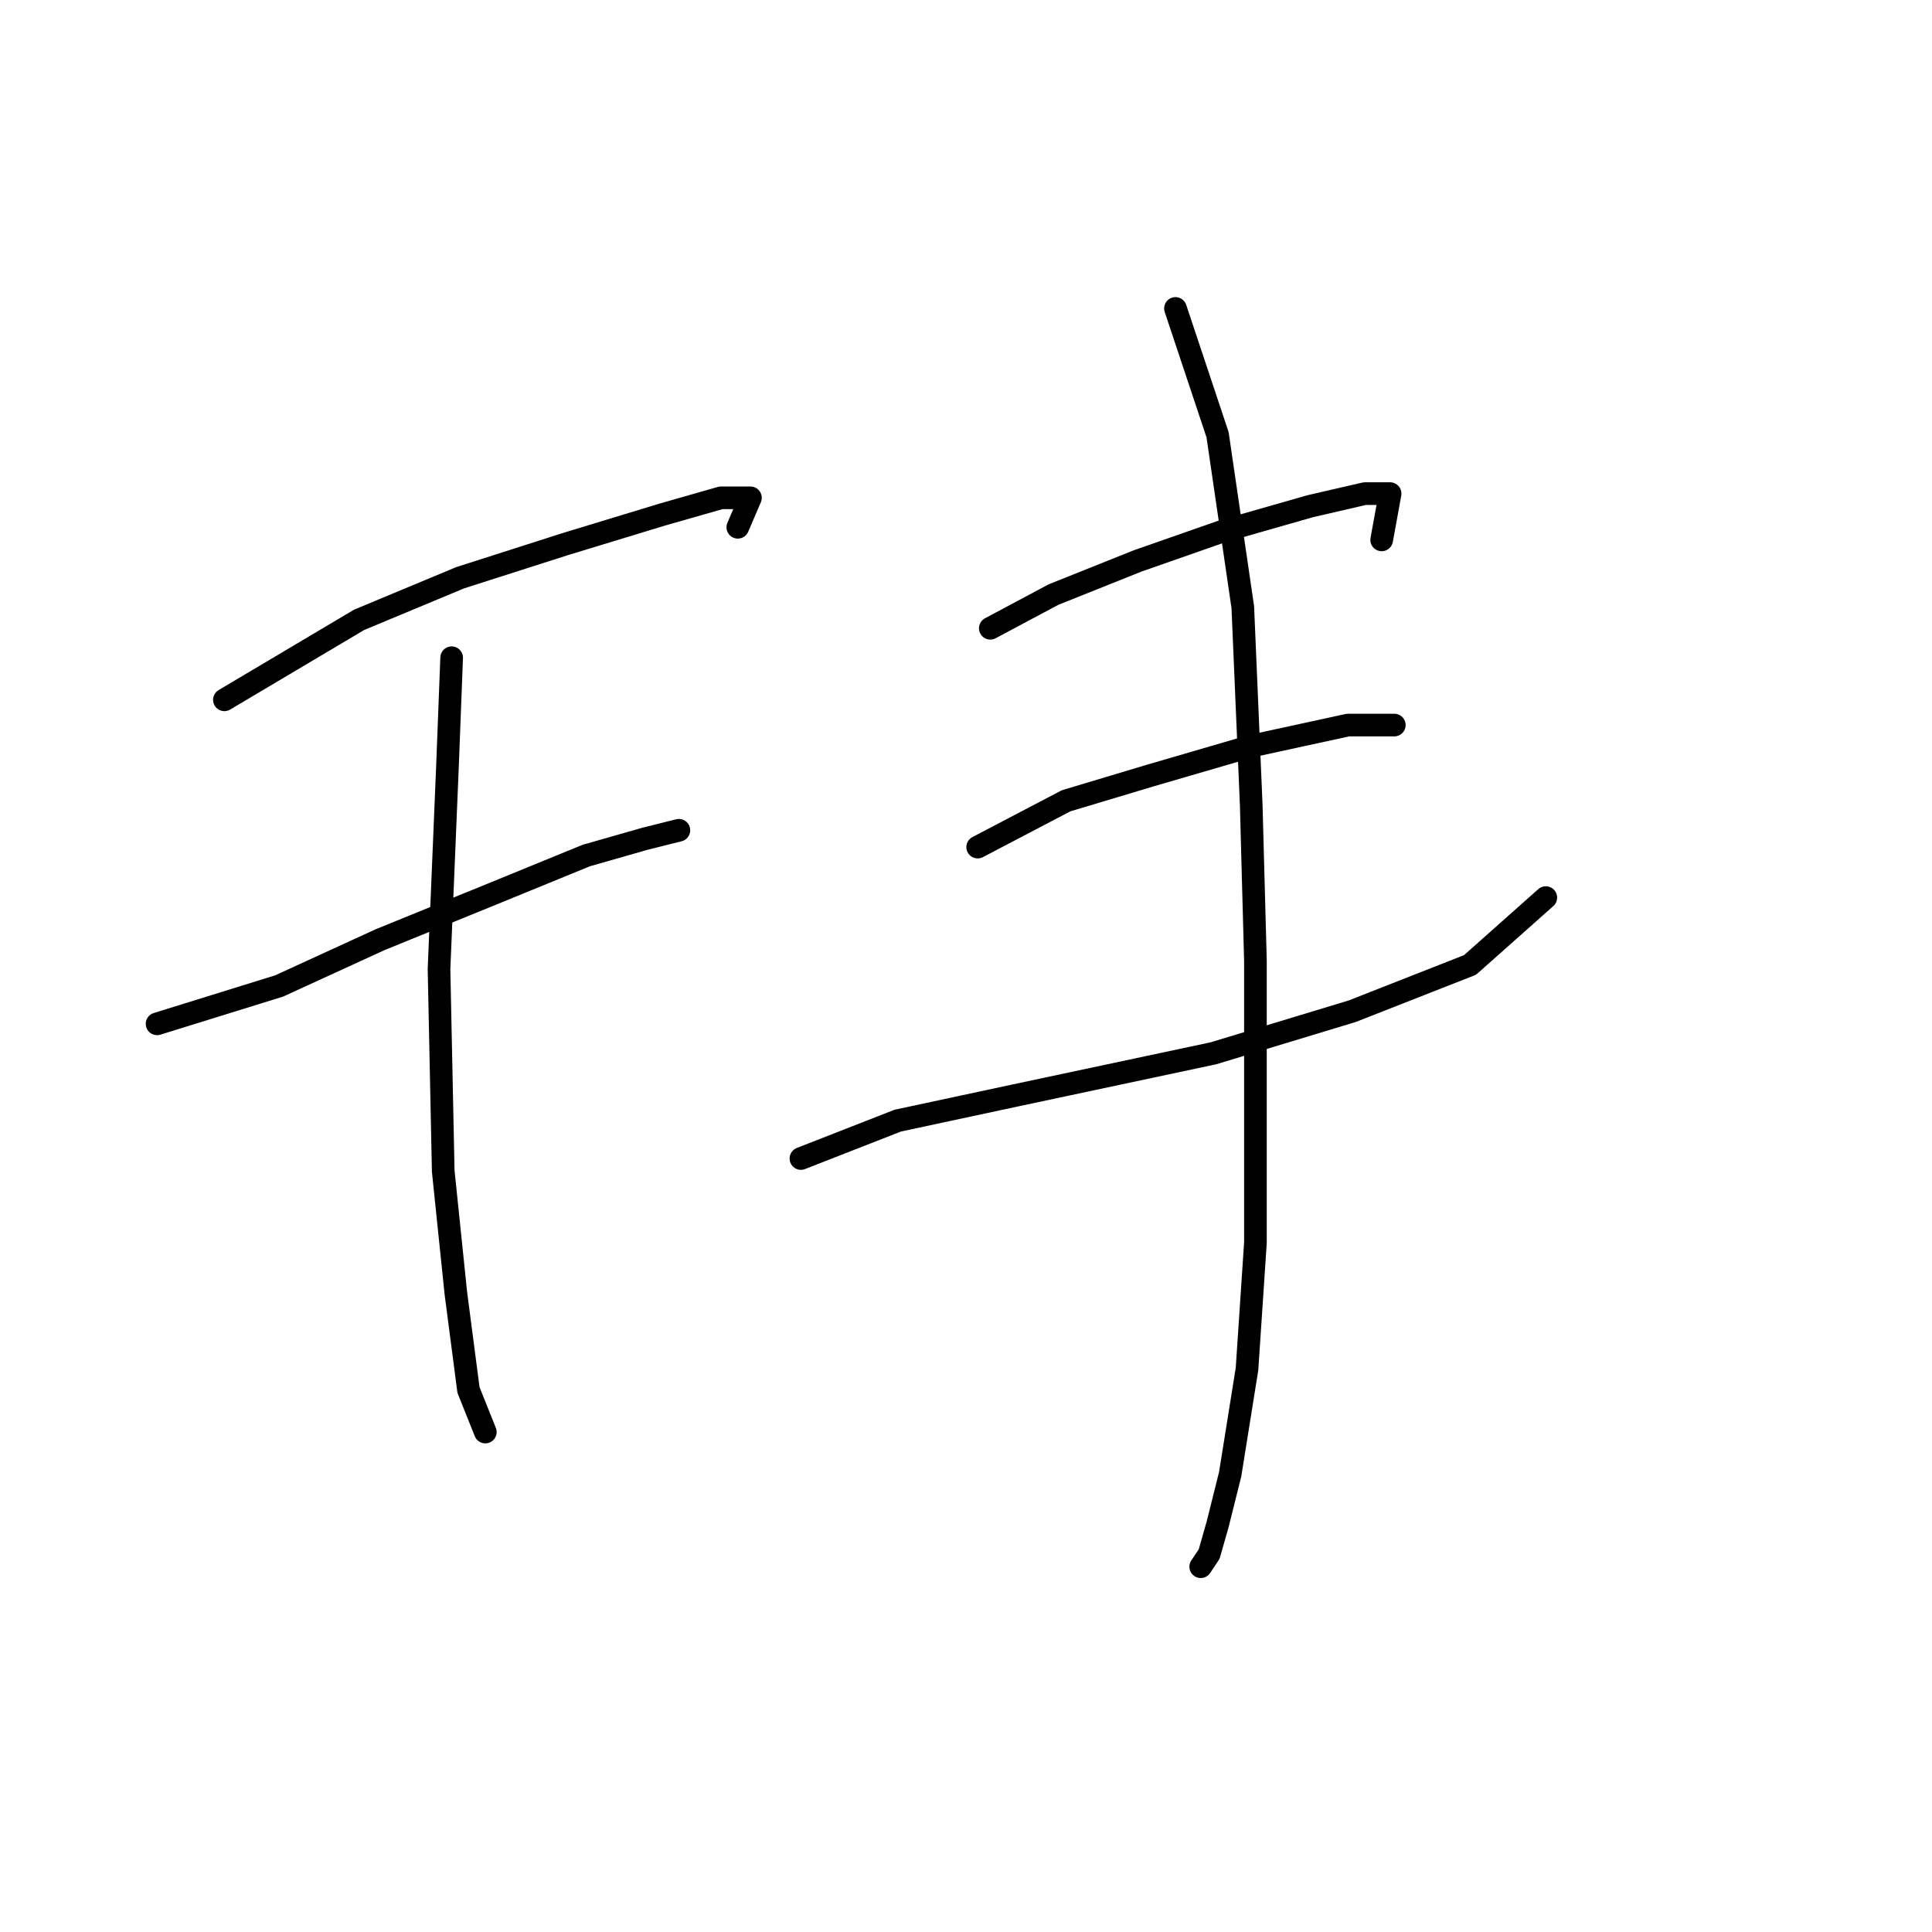<?xml version="1.0" standalone="no"?>
    <svg width="256" height="256" xmlns="http://www.w3.org/2000/svg" version="1.1">
    <polyline stroke="black" stroke-width="3" stroke-linecap="round" fill="transparent" stroke-linejoin="round" points="29.734 92.729 47.578 82.134 60.961 76.558 74.901 72.097 87.727 68.193 95.533 65.963 99.437 65.963 97.764 69.866 97.764 69.866 " />
        <polyline stroke="black" stroke-width="3" stroke-linecap="round" fill="transparent" stroke-linejoin="round" points="20.812 135.665 36.983 130.647 50.366 124.513 65.422 118.379 77.689 113.36 85.496 111.13 89.957 110.015 89.957 110.015 " />
        <polyline stroke="black" stroke-width="3" stroke-linecap="round" fill="transparent" stroke-linejoin="round" points="59.846 87.152 59.288 101.65 58.173 128.416 58.73 155.182 60.403 171.353 62.076 184.178 64.307 189.754 64.307 189.754 " />
        <polyline stroke="black" stroke-width="3" stroke-linecap="round" fill="transparent" stroke-linejoin="round" points="131.221 83.249 139.585 78.788 150.738 74.327 161.89 70.424 173.6 67.078 180.849 65.405 184.195 65.405 183.08 71.539 183.08 71.539 " />
        <polyline stroke="black" stroke-width="3" stroke-linecap="round" fill="transparent" stroke-linejoin="round" points="129.548 112.245 141.258 106.111 152.411 102.766 165.794 98.862 178.619 96.074 184.753 96.074 184.753 96.074 " />
        <polyline stroke="black" stroke-width="3" stroke-linecap="round" fill="transparent" stroke-linejoin="round" points="106.128 153.509 118.953 148.491 134.567 145.145 160.775 139.569 179.176 133.992 194.79 127.859 204.827 118.937 204.827 118.937 " />
        <polyline stroke="black" stroke-width="3" stroke-linecap="round" fill="transparent" stroke-linejoin="round" points="155.756 40.87 161.333 57.598 164.678 80.461 165.794 106.669 166.351 127.301 166.351 147.375 166.351 164.662 165.236 181.39 163.005 195.331 161.333 202.022 160.217 205.925 159.102 207.598 159.102 207.598 " />
        </svg>